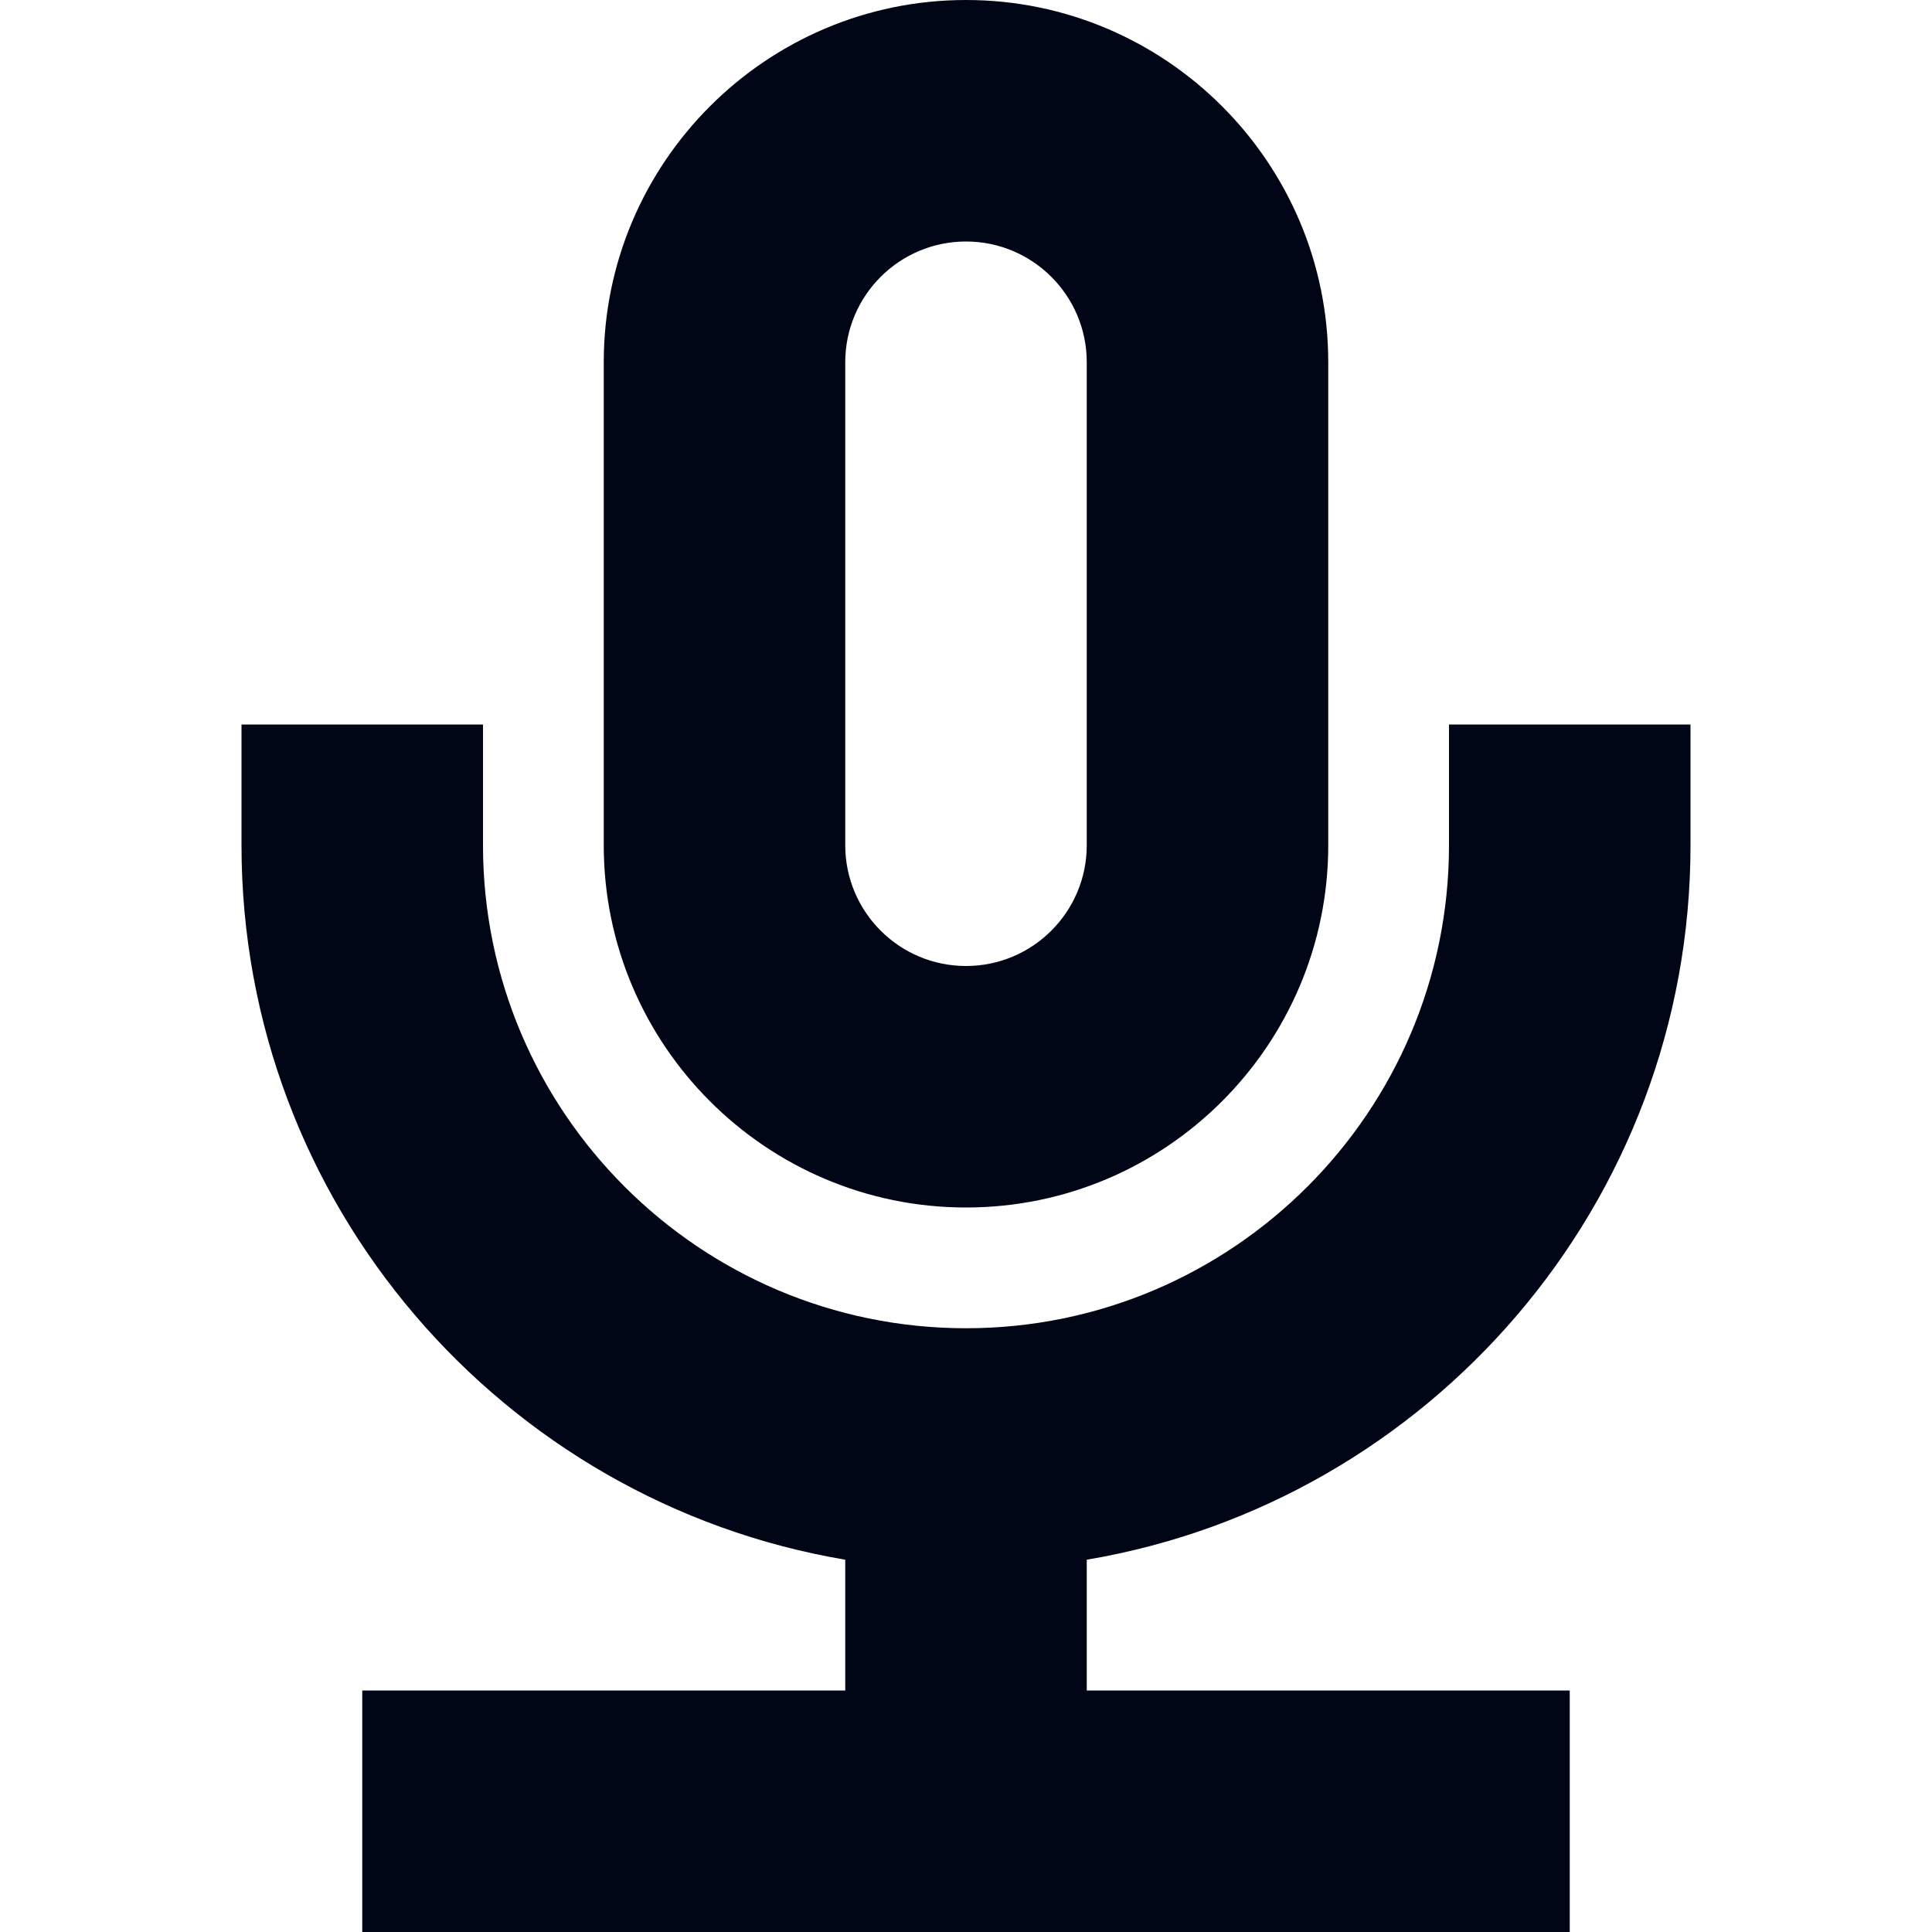 <svg width="20" height="20" viewBox="0 0 20 20" fill="none" xmlns="http://www.w3.org/2000/svg">
<path fill-rule="evenodd" clip-rule="evenodd" d="M8.75 3.75C8.75 3.06 9.31 2.5 10 2.5C10.69 2.5 11.25 3.06 11.25 3.75V8.75C11.25 9.44 10.69 10 10 10C9.31 10 8.75 9.44 8.75 8.75V3.75ZM6.25 8.75C6.25 10.818 7.933 12.5 10 12.5C12.068 12.5 13.75 10.818 13.75 8.75V3.75C13.75 1.683 12.068 0 10 0C7.933 0 6.25 1.683 6.25 3.75V8.75ZM2.5 8.75C2.5 12.46 5.207 15.549 8.75 16.146V17.5H3.75V20H16.25V17.5H11.25V16.146C14.793 15.549 17.5 12.46 17.5 8.75V7.5H15V8.75C15 11.508 12.758 13.75 10 13.75C7.242 13.75 5 11.508 5 8.75V7.5H2.5V8.75Z" fill="#010616"/>
</svg>
